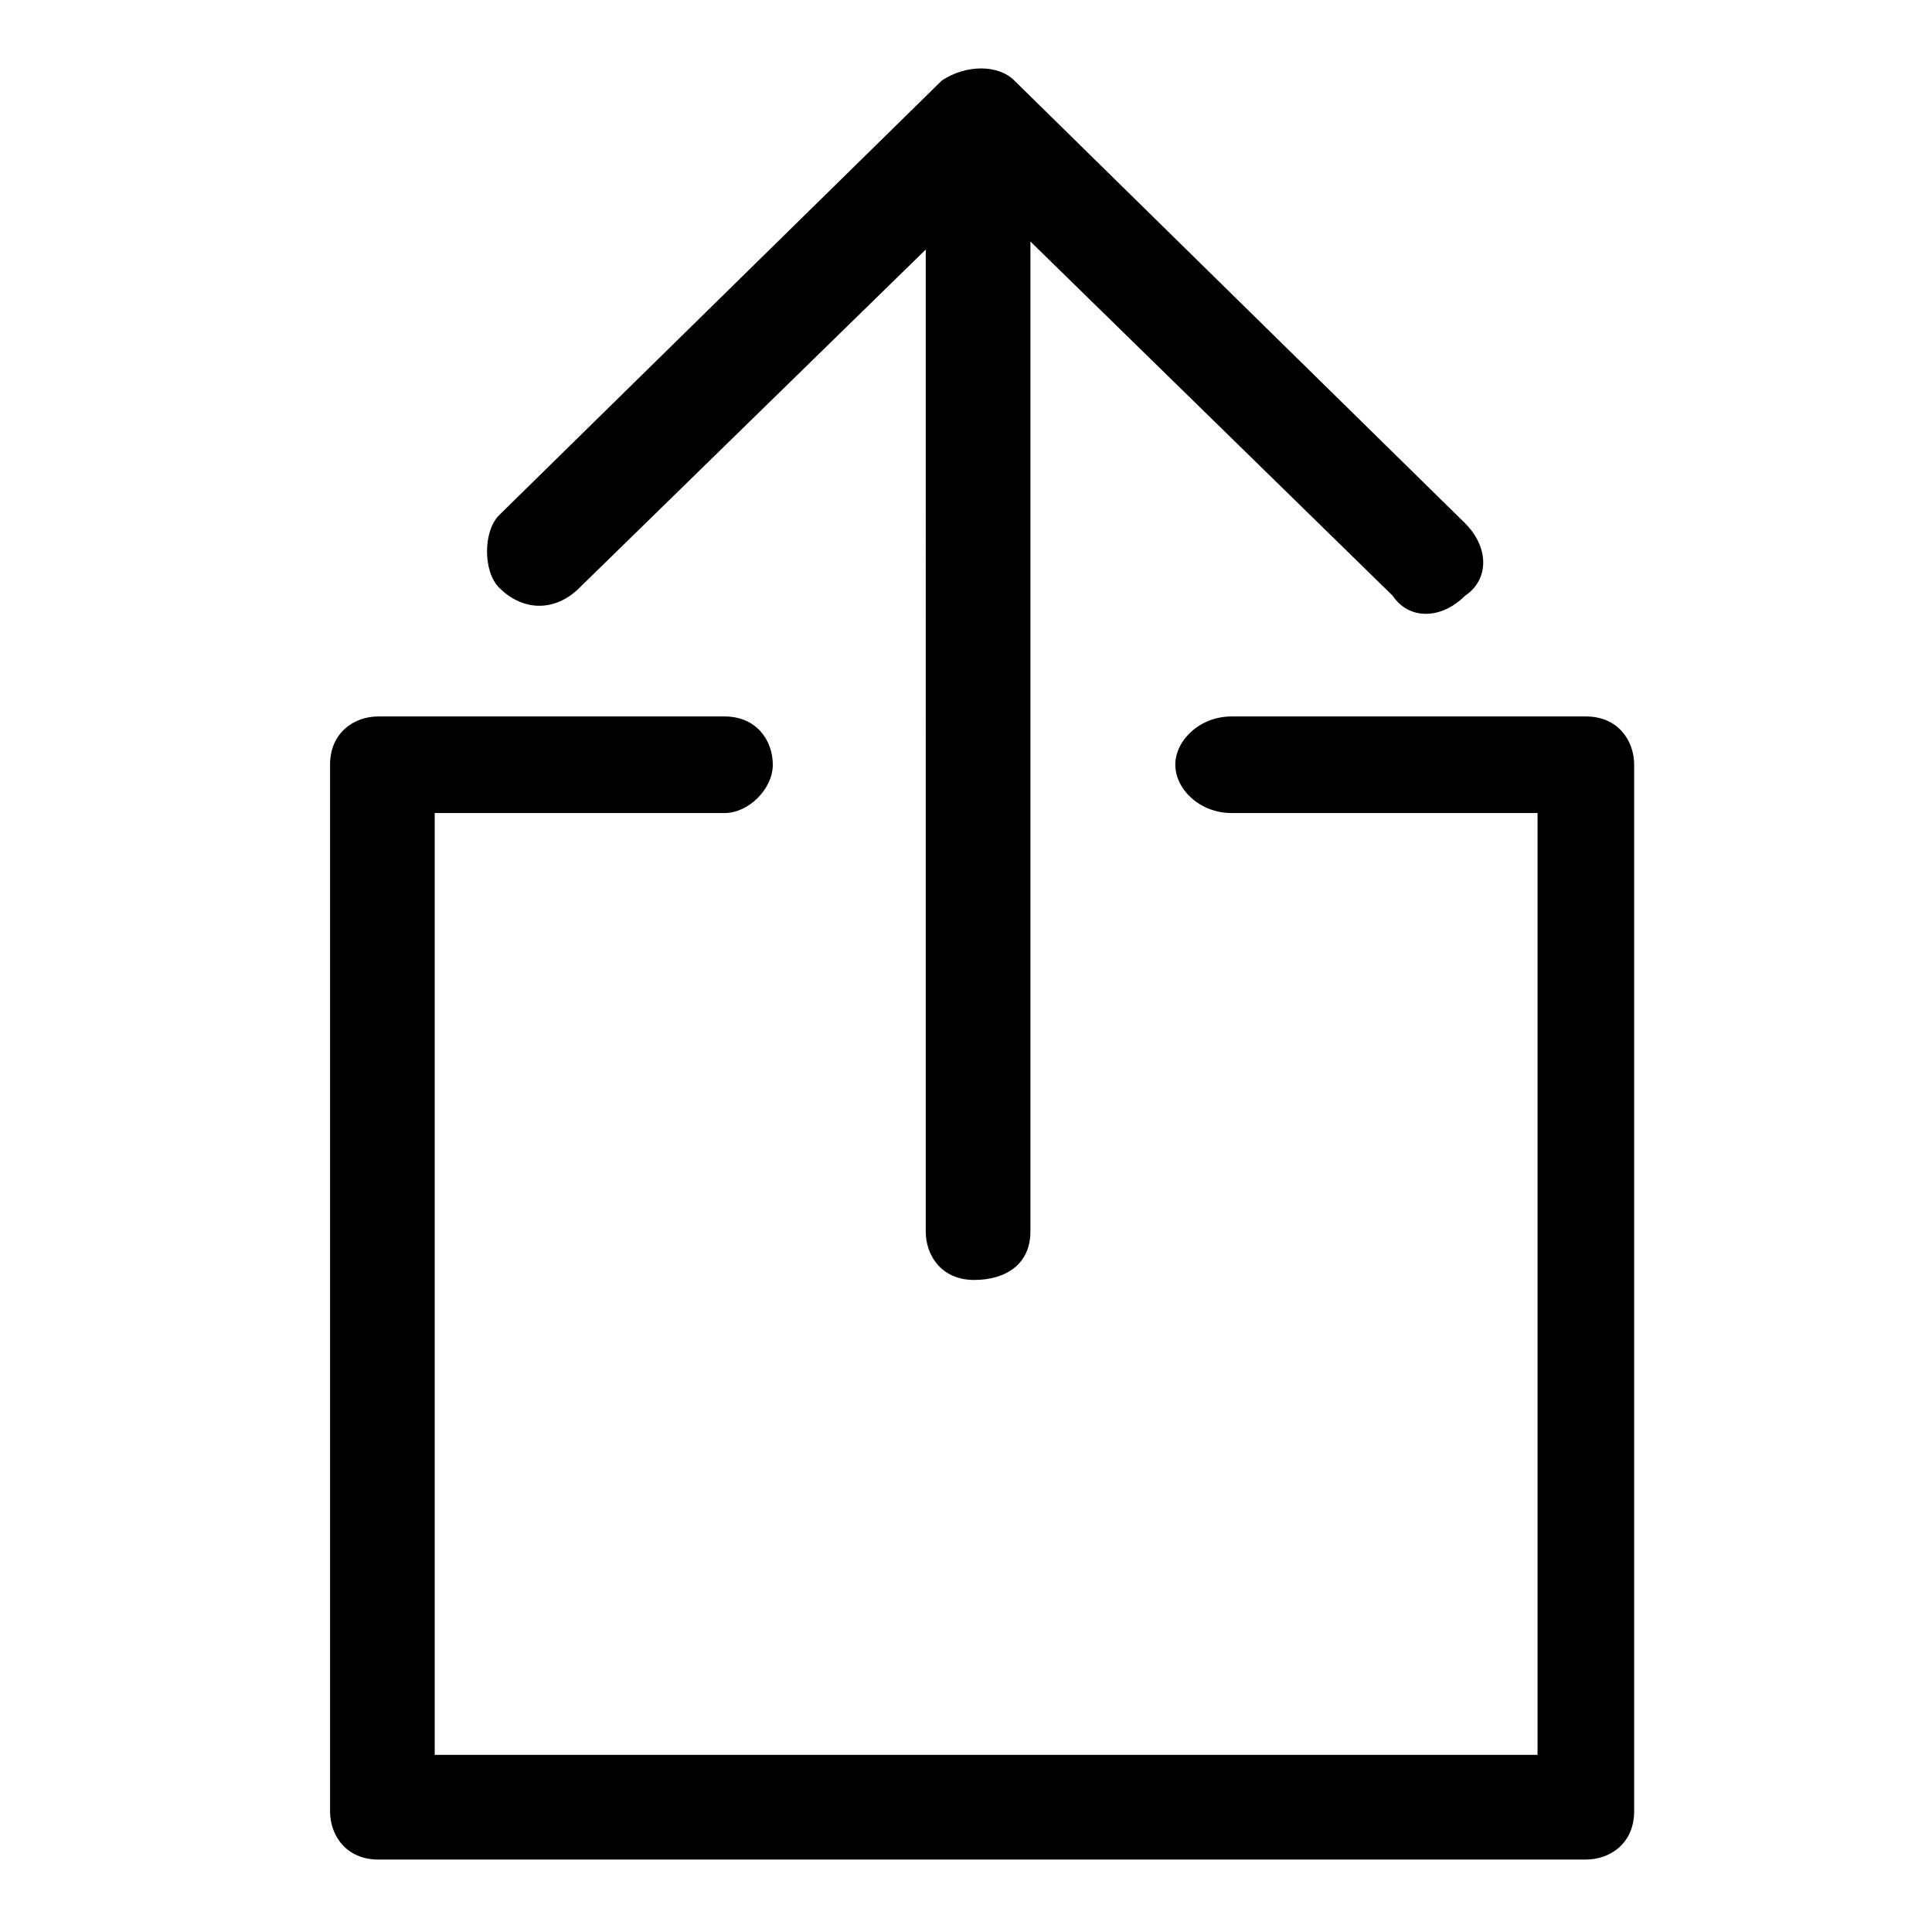 <svg version="1.1" id="Vlt-icon-share-1" xmlns="http://www.w3.org/2000/svg" xmlns:xlink="http://www.w3.org/1999/xlink" x="0px" y="0px" viewBox="0 0 24 24" style="enable-background:new 0 0 24 24;" xml:space="preserve"><path id="path-1_1_" d="M12.8,3v12.3c0,0.4-0.3,0.6-0.7,0.6s-0.6-0.3-0.6-0.6V3.1L7.2,7.3c-0.3,0.3-0.7,0.3-1,0C6,7.1,6,6.6,6.2,6.4&#xA;&#x9;L11.7,1c0.3-0.2,0.7-0.2,0.9,0l5.6,5.5c0.3,0.3,0.3,0.7,0,0.9c-0.3,0.3-0.7,0.3-0.9,0L12.8,3z M19.1,10.1h-3.8&#xA;&#x9;c-0.4,0-0.7-0.3-0.7-0.6s0.3-0.6,0.7-0.6h4.4c0.4,0,0.6,0.3,0.6,0.6v13c0,0.4-0.3,0.6-0.6,0.6h-15c-0.4,0-0.6-0.3-0.6-0.6v-13&#xA;&#x9;c0-0.4,0.3-0.6,0.6-0.6H9c0.4,0,0.6,0.3,0.6,0.6S9.3,10.1,9,10.1H5.4v11.7h13.7V10.1z"/></svg>